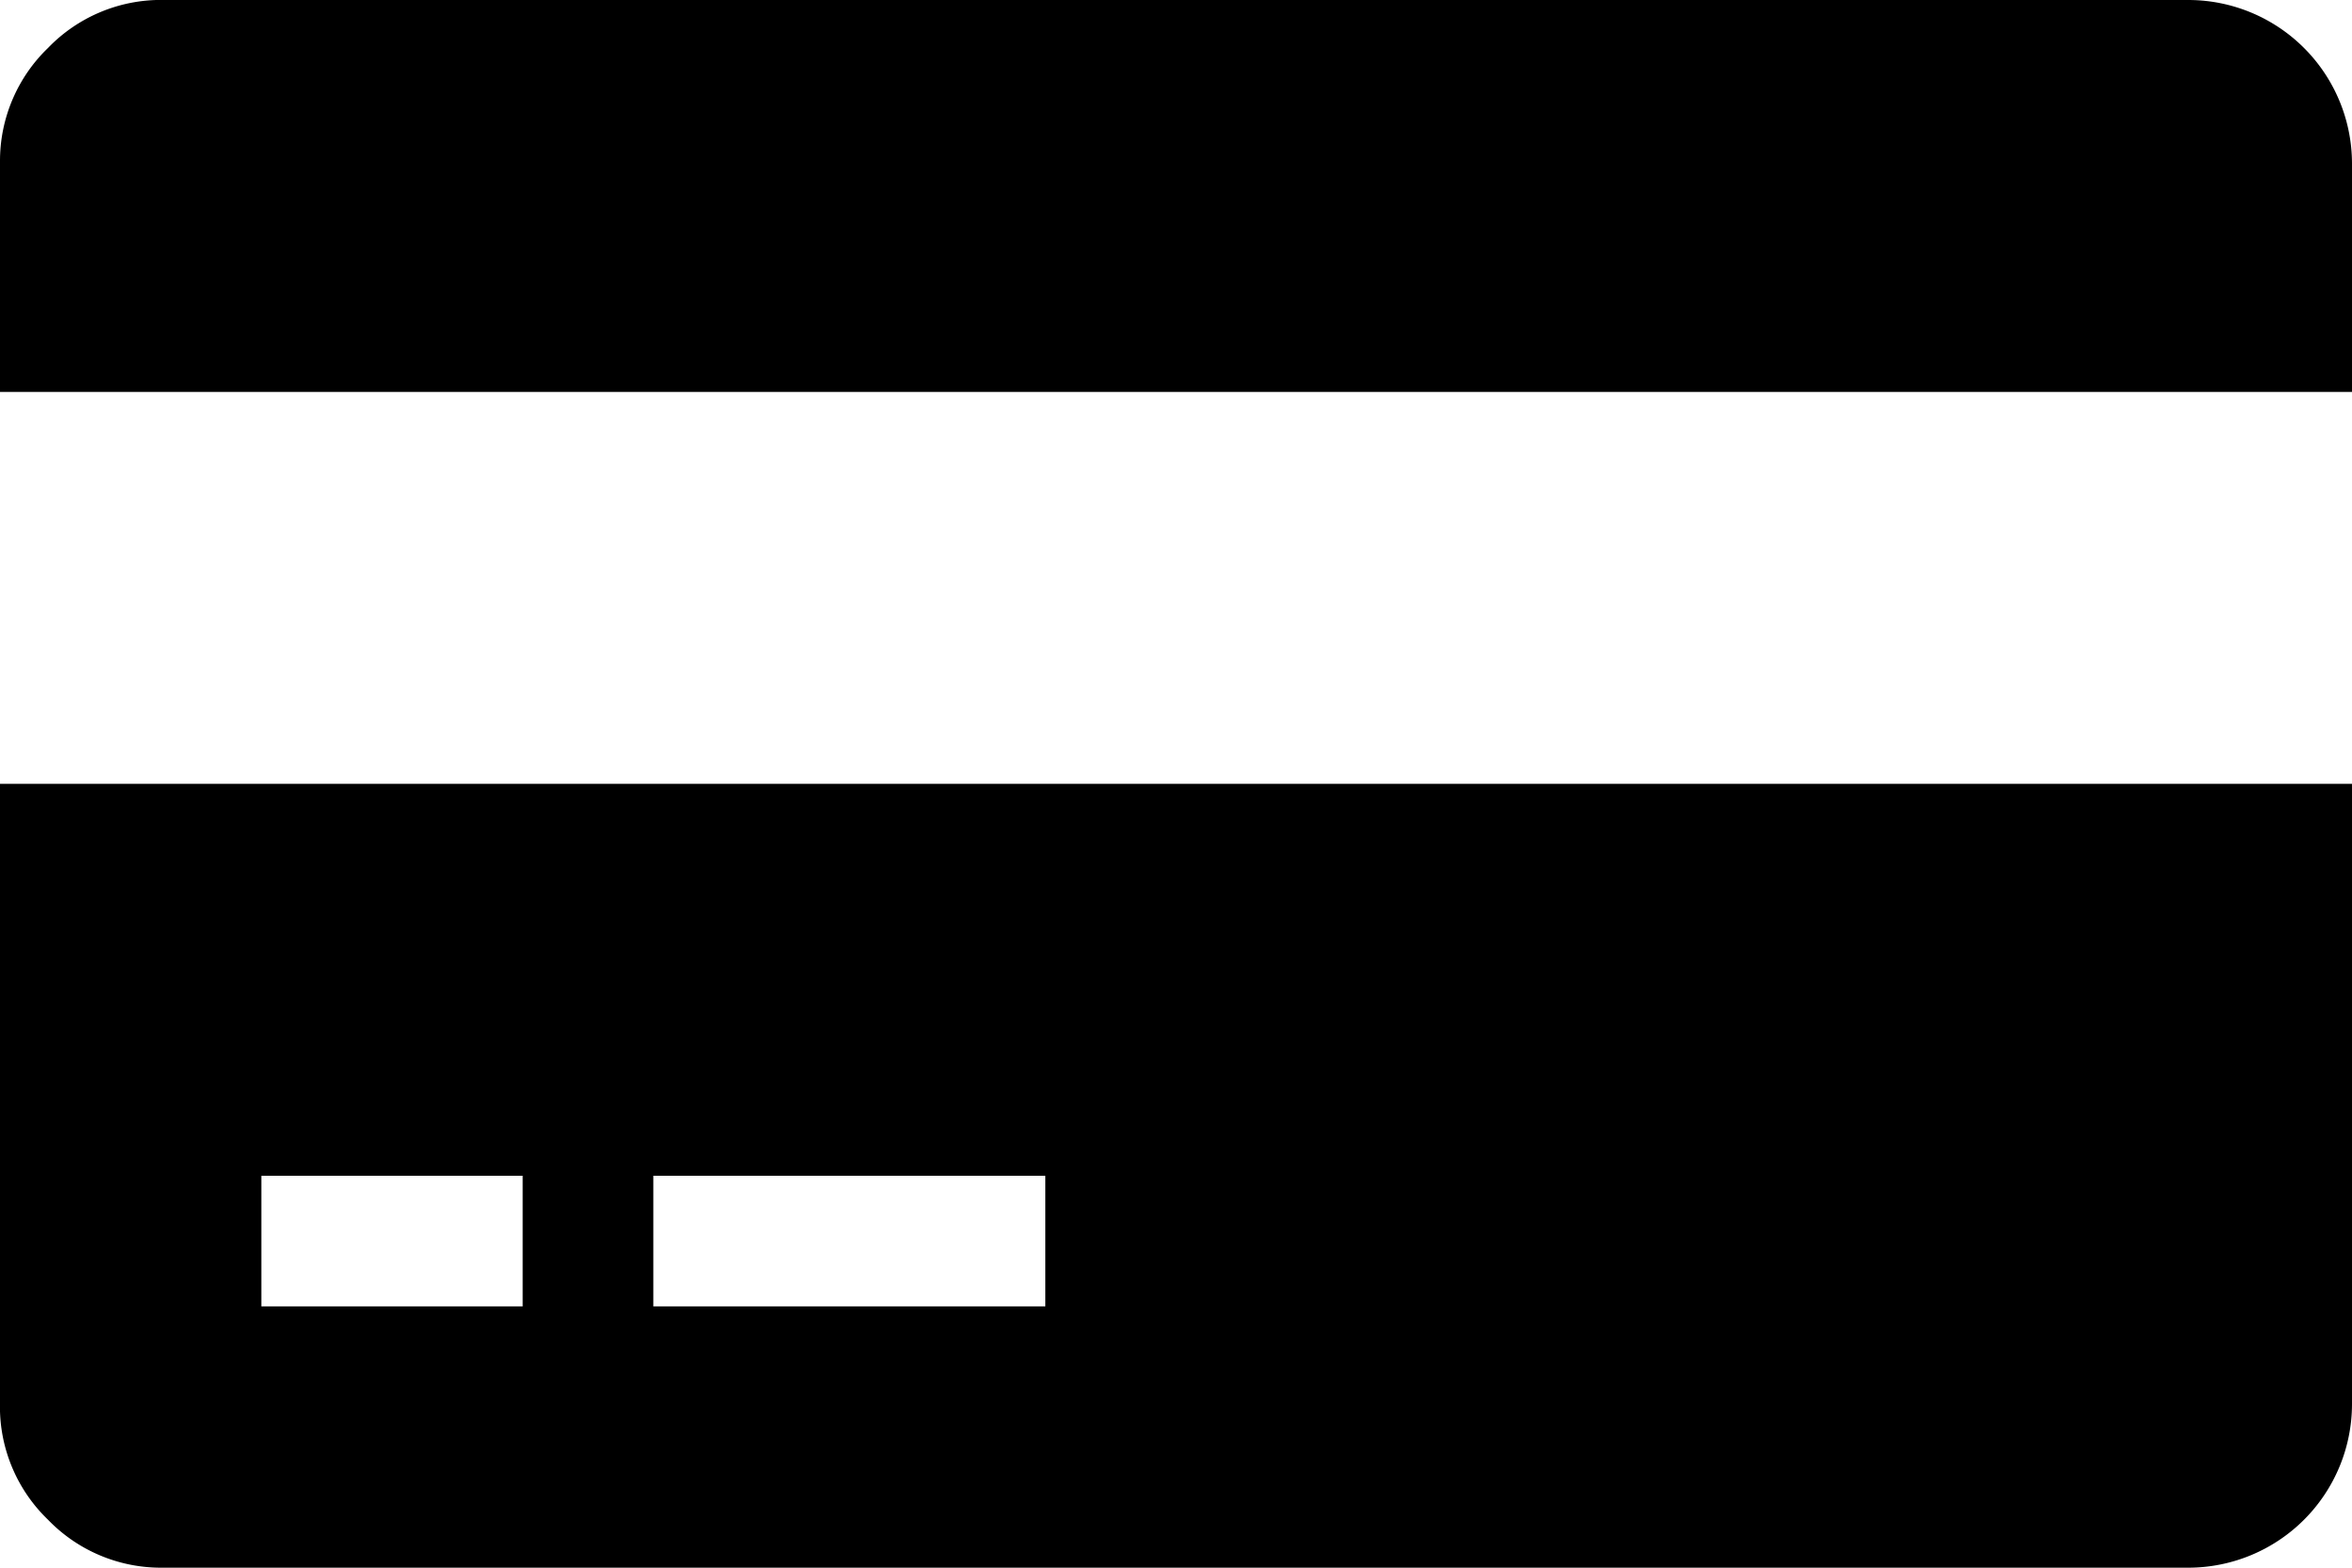 <svg xmlns="http://www.w3.org/2000/svg" width="3em" height="2em" viewBox="0 0 36 24"><path fill="currentColor" d="M0 21.5V12h36v9.5a2.507 2.507 0 0 1-2.5 2.5H2.466a2.4 2.4 0 0 1-1.731-.734l-.001-.001a2.4 2.4 0 0 1-.735-1.731v-.036zM10 18v2h6v-2zm-6 0v2h4v-2zM33.5 0A2.507 2.507 0 0 1 36 2.5V6H0V2.466A2.4 2.4 0 0 1 .734.735L.735.734a2.4 2.4 0 0 1 1.731-.735h.036H2.5z"/></svg>